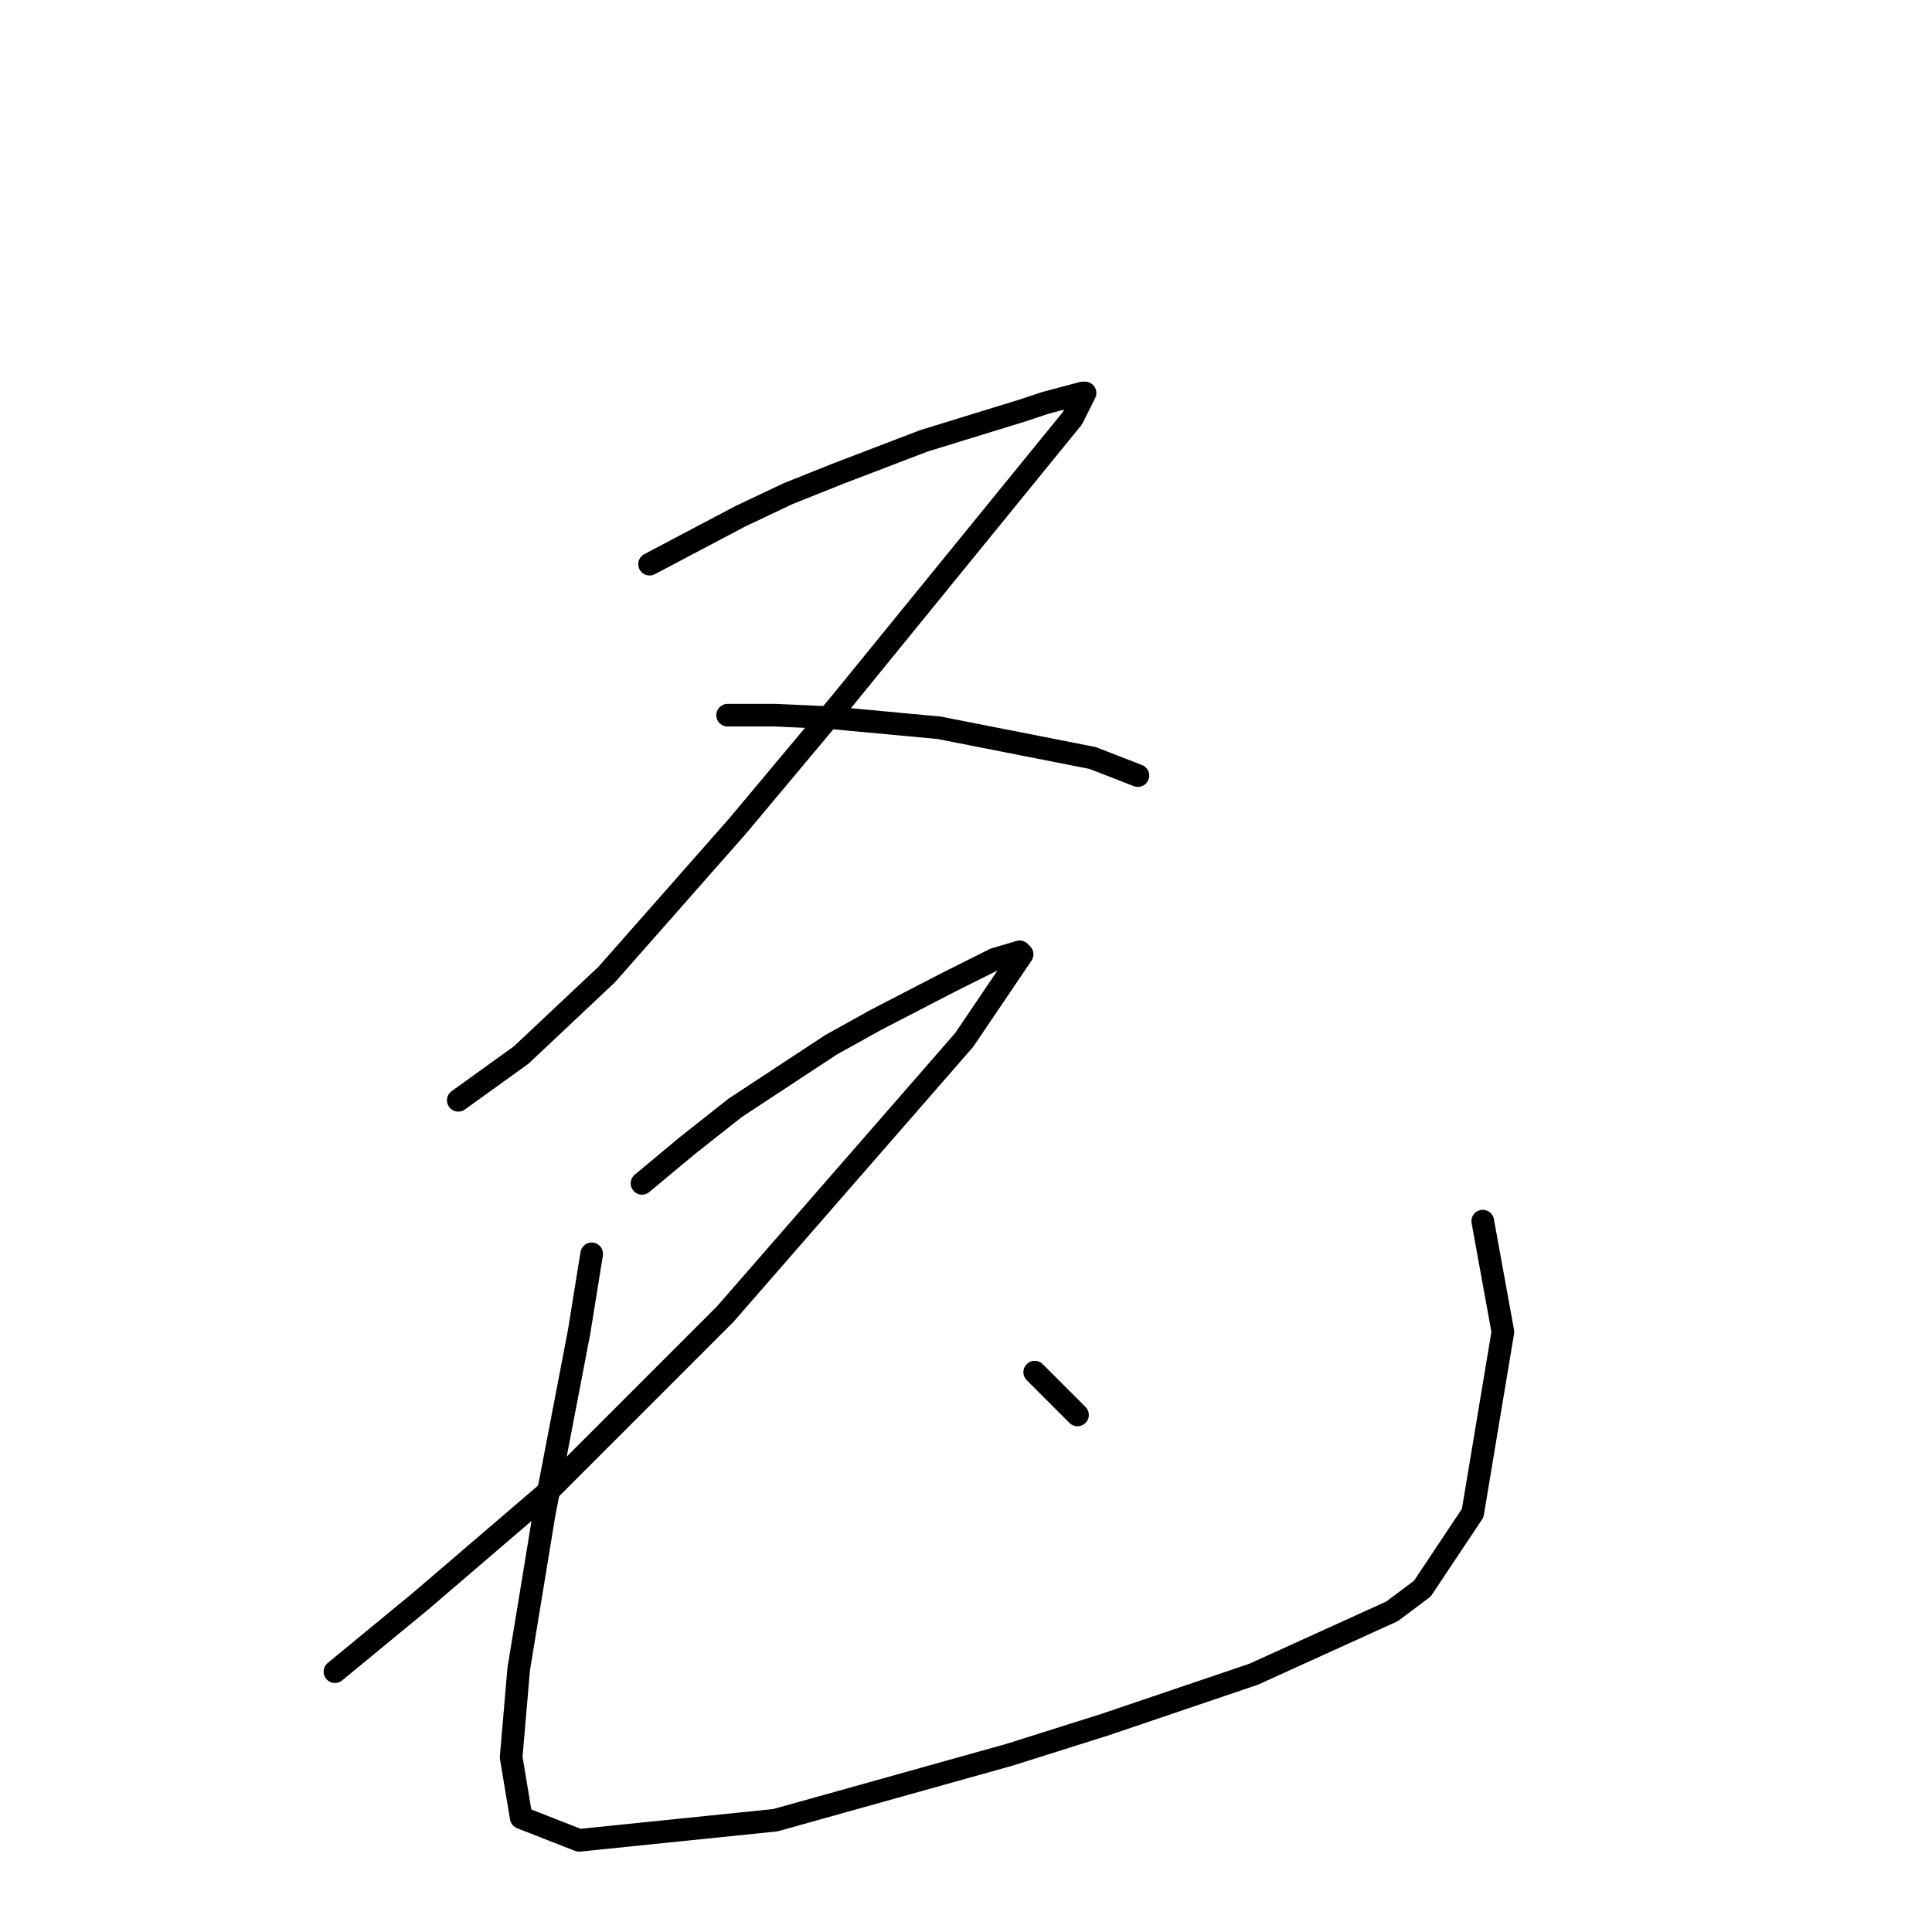 <?xml version="1.0" standalone="no"?>
    <svg width="256" height="256" xmlns="http://www.w3.org/2000/svg" version="1.1">
    <polyline stroke="black" stroke-width="3" stroke-linecap="round" fill="transparent" stroke-linejoin="round" points="86.073 74.754 98.081 68.417 104.418 65.415 111.088 62.747 122.428 58.411 135.436 54.408 138.438 53.408 143.441 52.074 143.774 52.074 142.107 55.409 111.422 93.098 97.747 109.441 80.403 129.119 69.063 139.792 60.725 145.796 60.725 145.796 " />
        <polyline stroke="black" stroke-width="3" stroke-linecap="round" fill="transparent" stroke-linejoin="round" points="96.413 94.766 102.75 94.766 110.088 95.099 124.43 96.433 144.775 100.436 150.779 102.77 150.779 102.77 " />
        <polyline stroke="black" stroke-width="3" stroke-linecap="round" fill="transparent" stroke-linejoin="round" points="85.073 156.802 91.076 151.799 97.414 146.796 110.088 138.458 116.091 135.123 125.764 130.12 131.767 127.118 135.103 126.118 135.436 126.451 127.765 137.791 96.079 174.146 72.065 198.16 55.722 212.169 44.382 221.507 44.382 221.507 " />
        <polyline stroke="black" stroke-width="3" stroke-linecap="round" fill="transparent" stroke-linejoin="round" points="78.402 166.141 76.735 176.481 72.065 200.829 68.73 221.174 67.729 232.848 69.063 240.852 76.735 243.854 102.75 241.186 133.768 232.514 146.443 228.512 166.121 221.841 184.465 213.503 188.468 210.501 195.138 200.495 199.141 176.481 196.472 161.805 196.472 161.805 " />
        <polyline stroke="black" stroke-width="3" stroke-linecap="round" fill="transparent" stroke-linejoin="round" points="137.104 181.817 142.774 187.487 142.774 187.487 " />
        </svg>